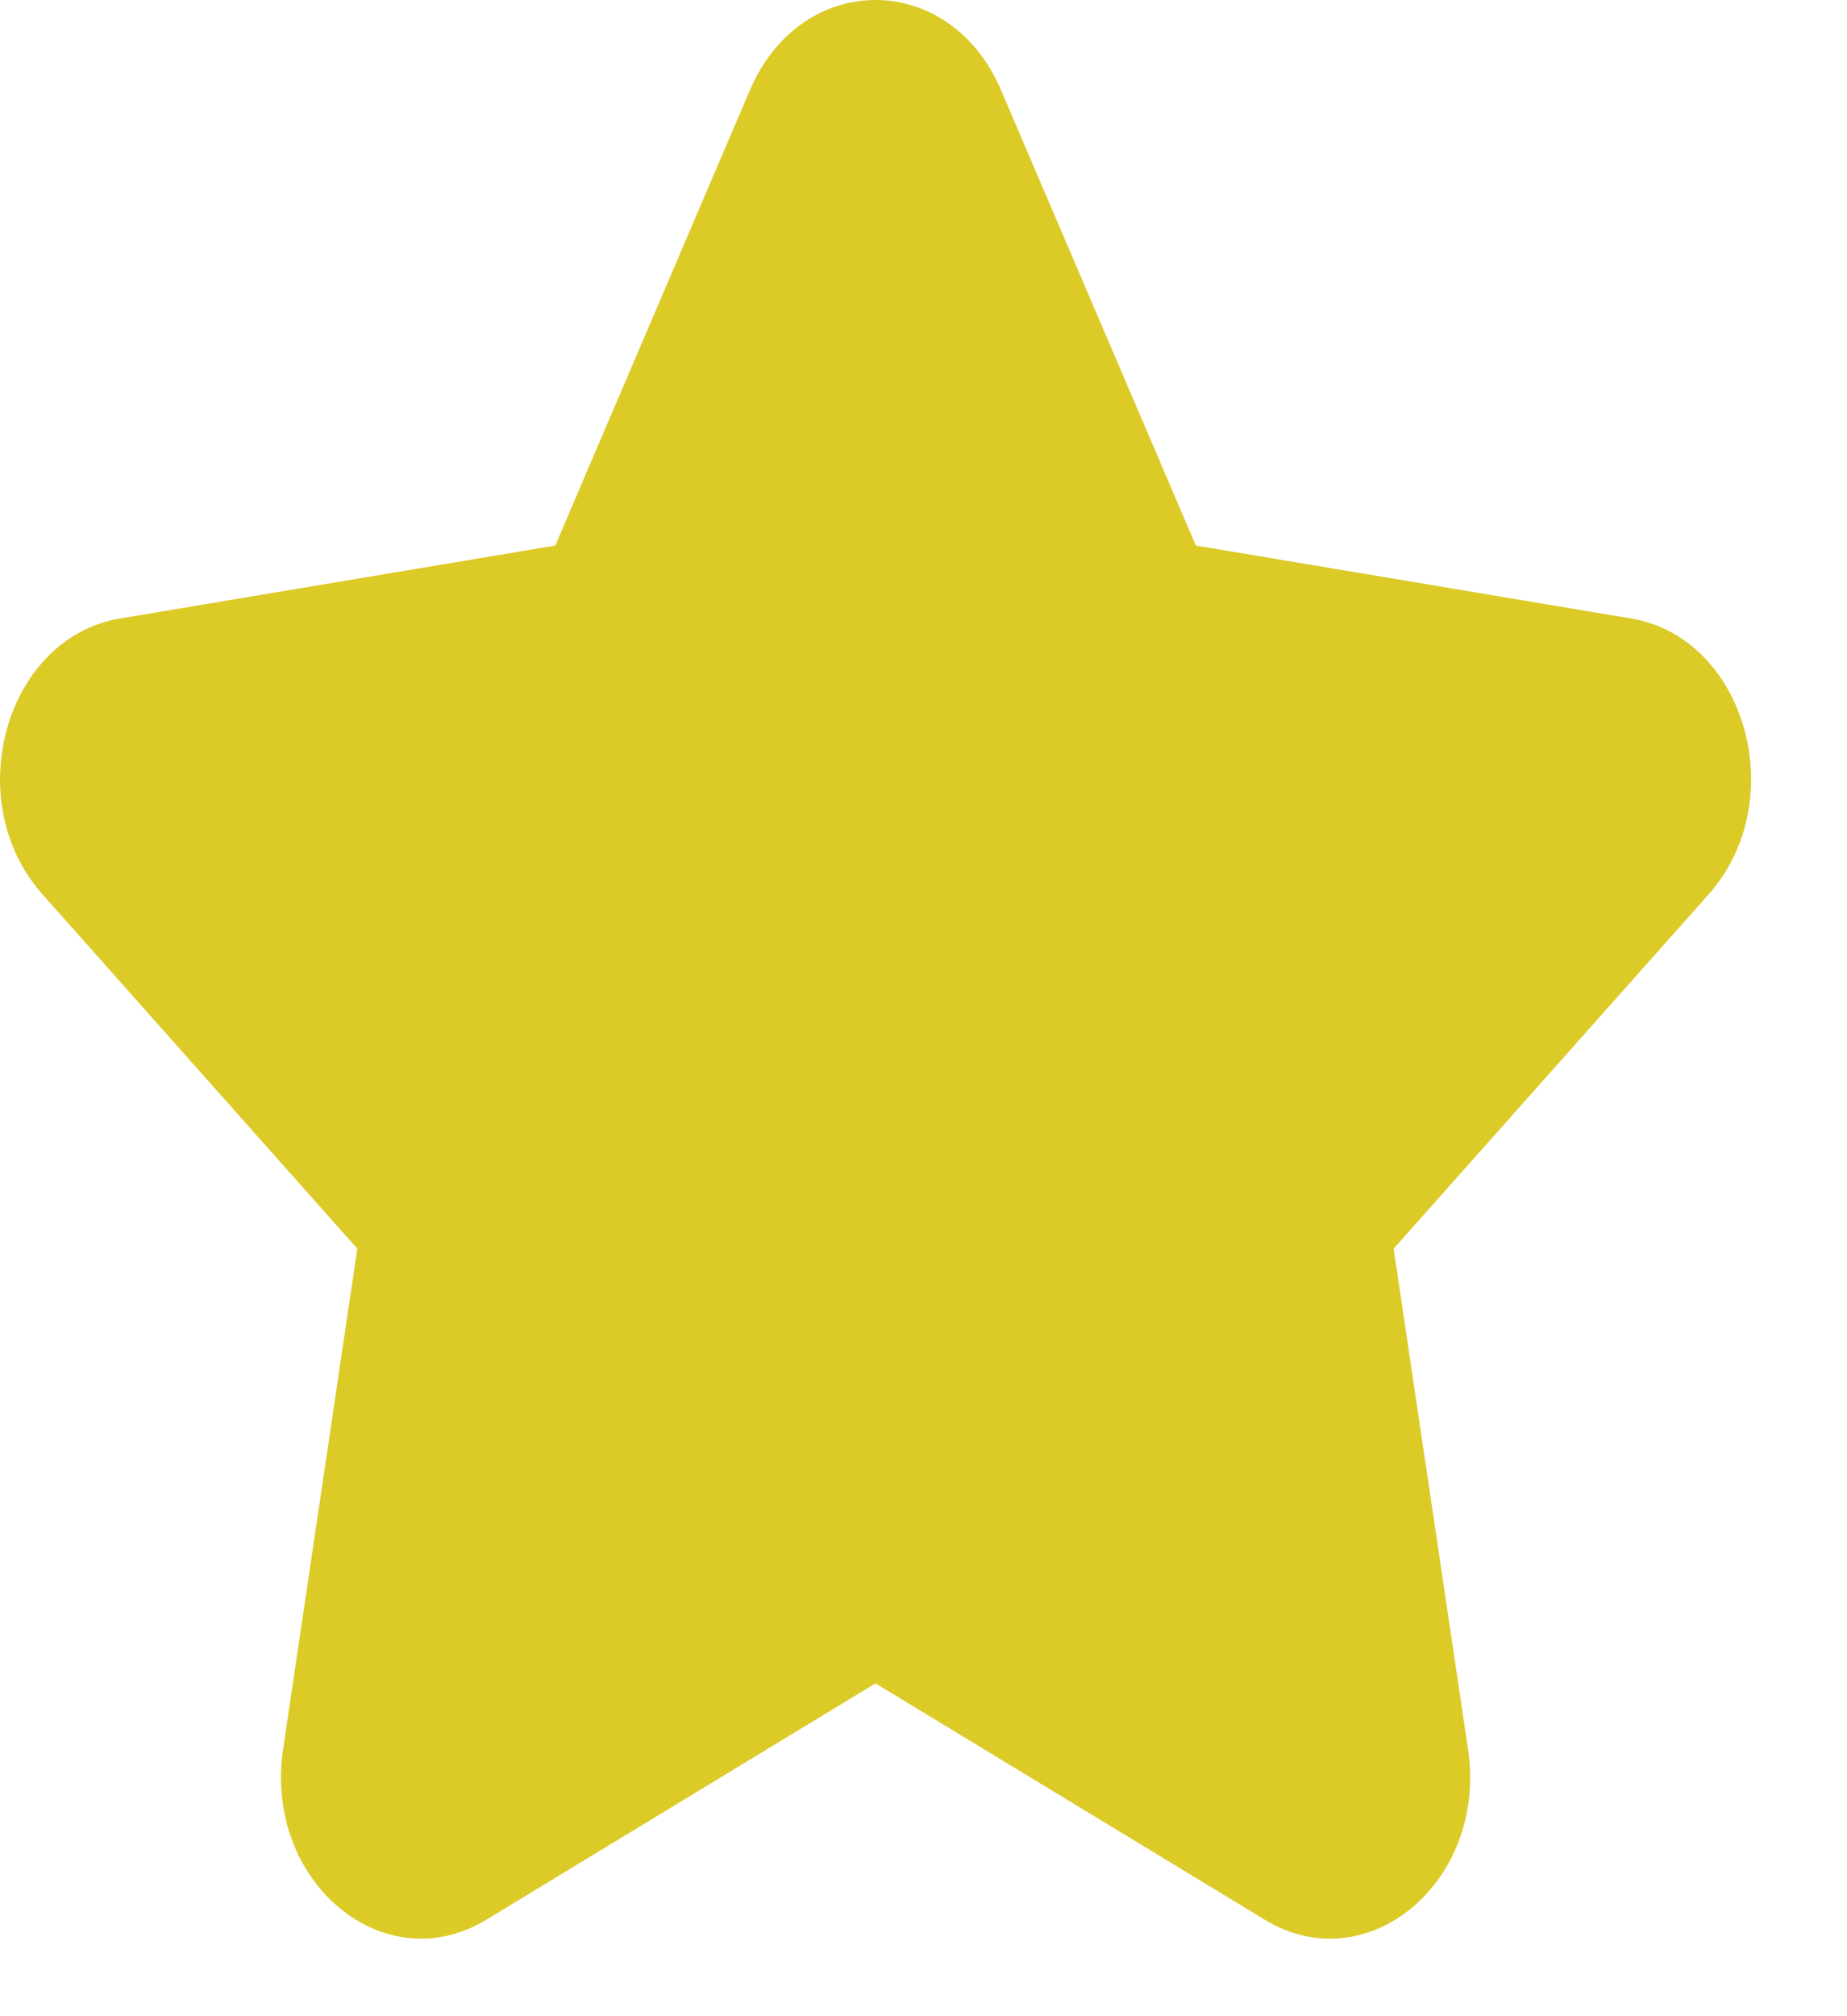 <svg width="11" height="12" viewBox="0 0 11 12" fill="none" xmlns="http://www.w3.org/2000/svg">
<path d="M4.466 0.537C4.772 -0.179 5.656 -0.179 5.962 0.537L7.122 3.247L9.714 3.681C10.398 3.796 10.671 4.766 10.176 5.323L8.3 7.432L8.743 10.411C8.86 11.197 8.145 11.797 7.533 11.426L5.214 10.019L2.896 11.426C2.284 11.797 1.569 11.197 1.686 10.411L2.128 7.432L0.253 5.323C-0.242 4.766 0.031 3.796 0.715 3.681L3.307 3.247L4.466 0.537Z" fill="#DCCA27"/>
</svg>
